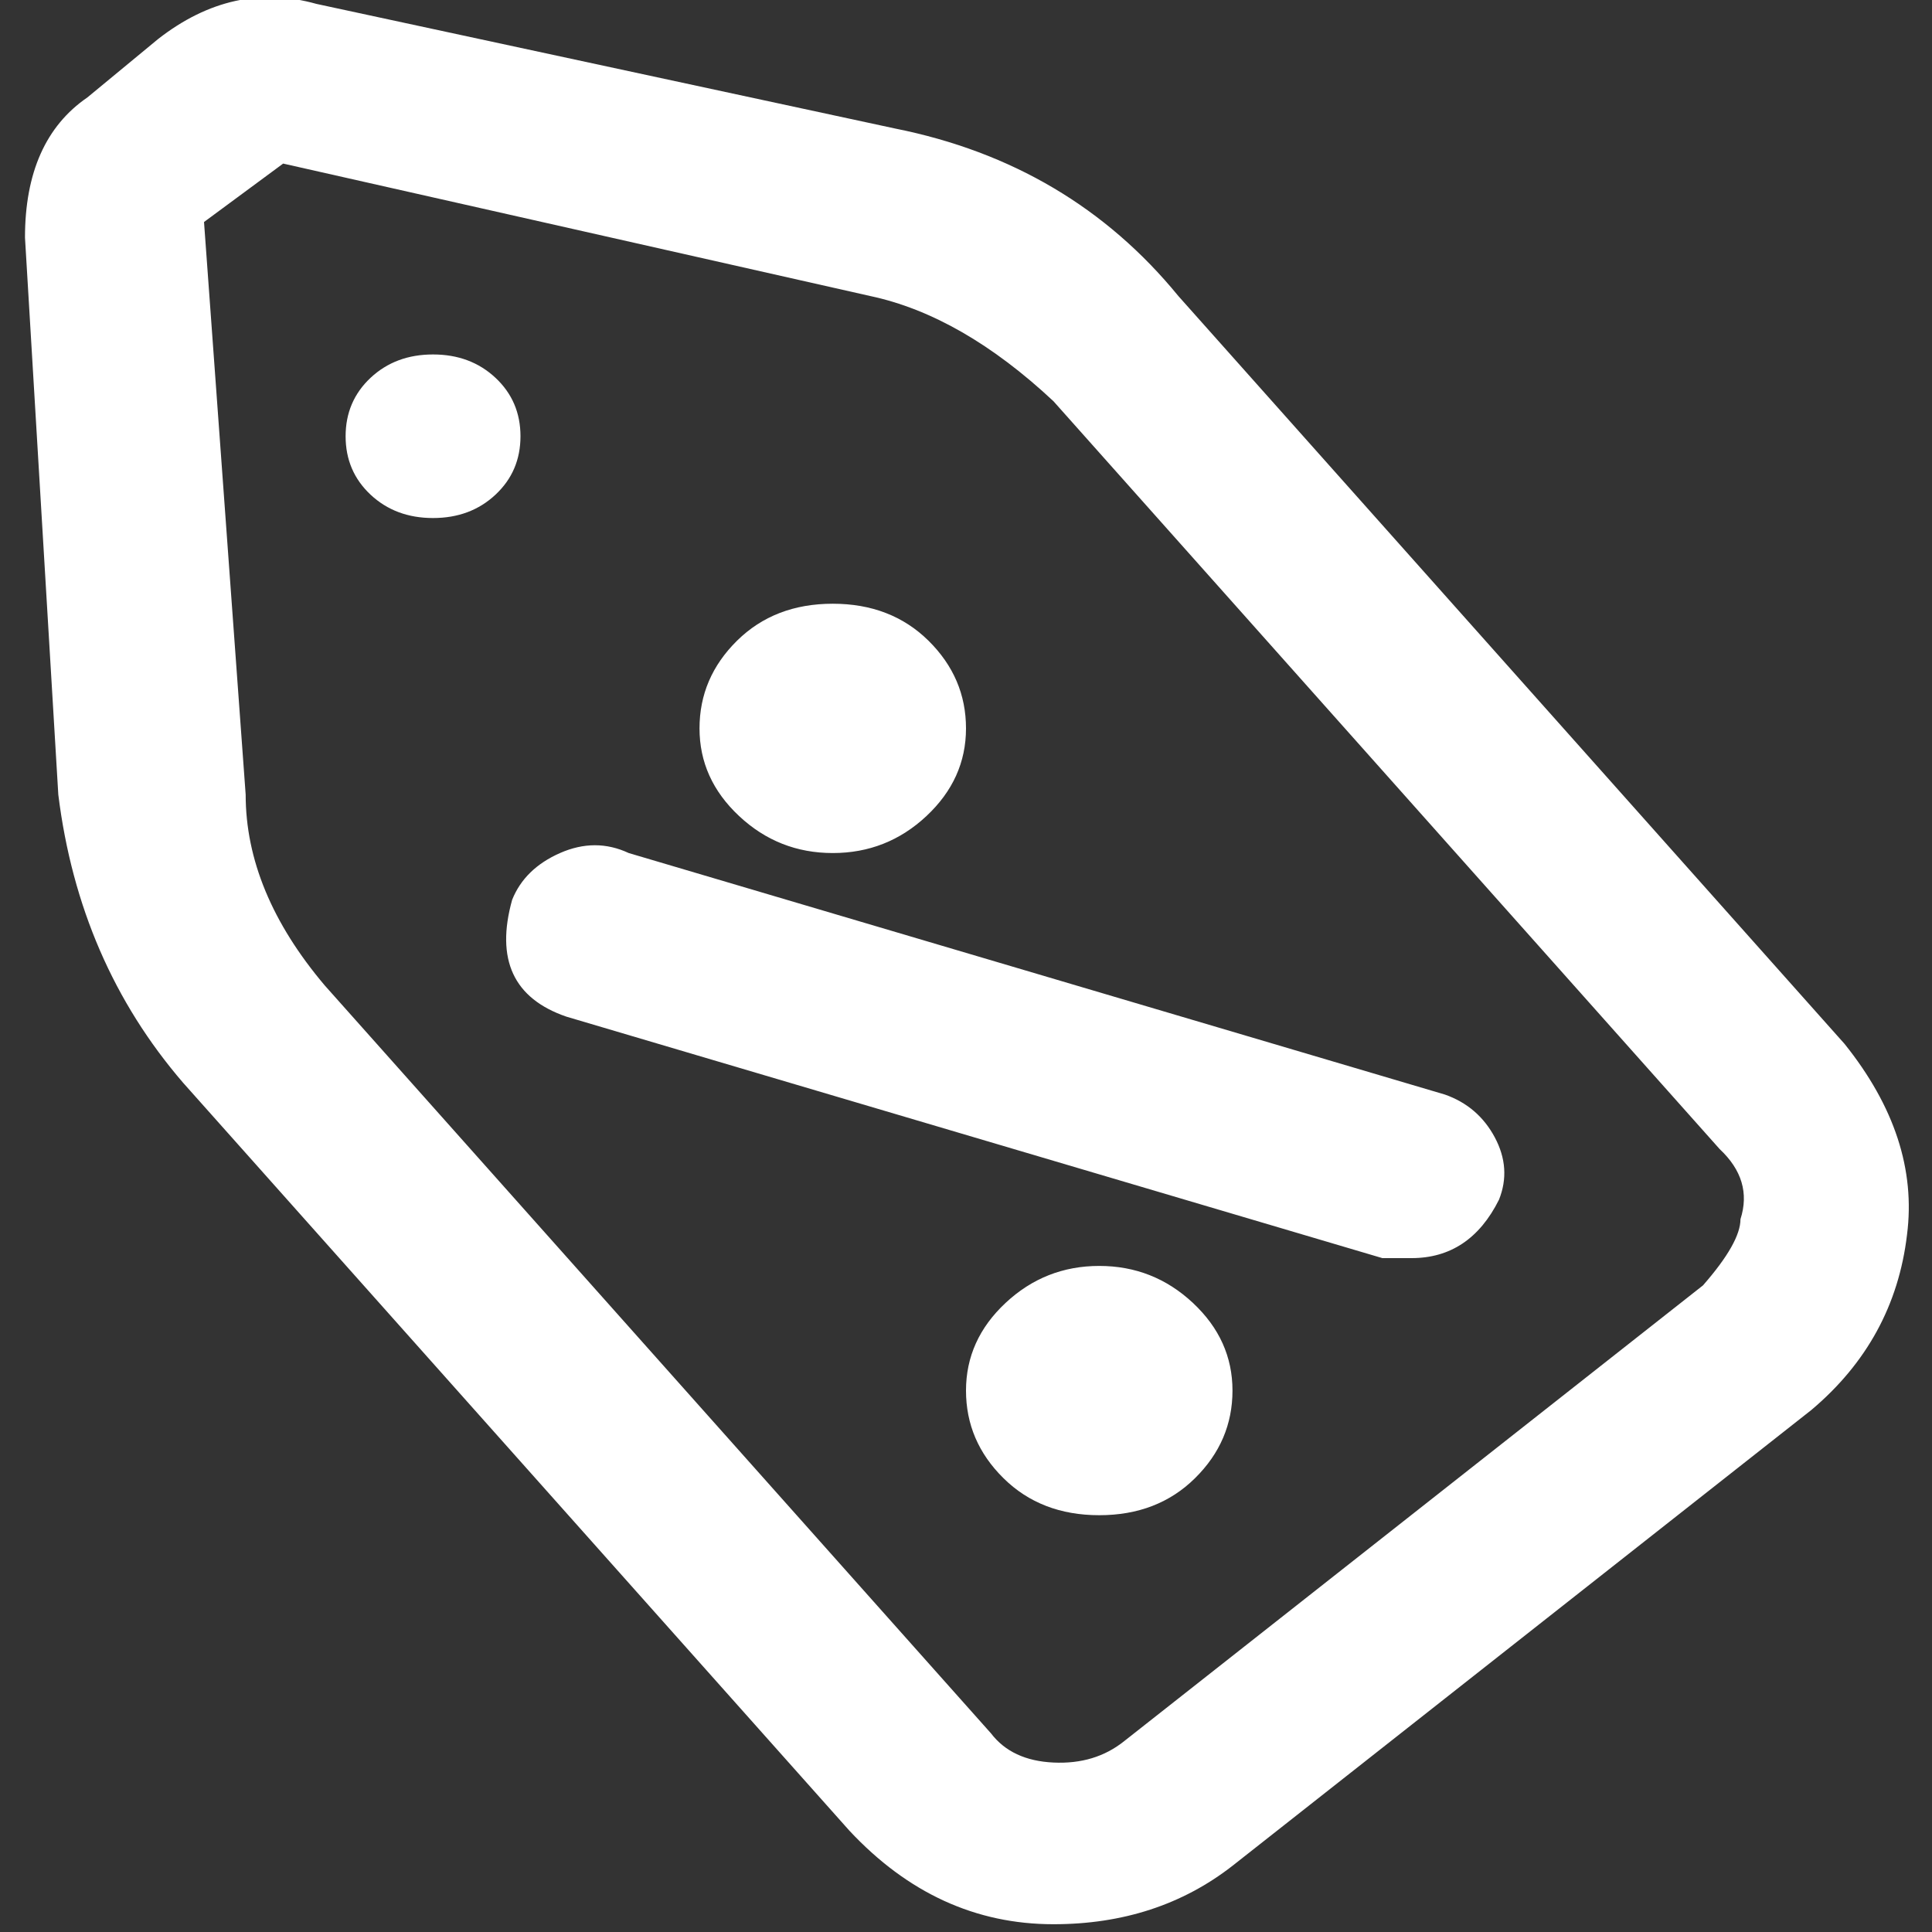 <svg width="45" height="45" viewBox="0 0 45 45" fill="none" xmlns="http://www.w3.org/2000/svg">
<rect x="0" y="0" width="45" height="45" fill="#333333" stroke="none"/>
<path d="M4.267 25.222L19.785 42.641C21.142 44.093 22.726 44.819 24.537 44.819C26.153 44.819 27.543 44.365 28.707 43.458L42.188 32.843C43.481 31.754 44.224 30.393 44.418 28.76C44.612 27.248 44.127 25.766 42.963 24.314L27.446 6.895C25.765 4.839 23.567 3.538 20.851 2.994L7.371 0.091C6.078 -0.272 4.849 -1.51768e-05 3.685 0.907L2.037 2.268C1.067 2.933 0.582 4.022 0.582 5.534L1.358 18.508C1.681 21.109 2.651 23.347 4.267 25.222ZM6.595 3.81L20.269 6.895C21.692 7.198 23.114 8.014 24.537 9.345L40.054 26.764C40.571 27.248 40.733 27.792 40.539 28.397C40.539 28.76 40.248 29.274 39.666 29.939L26.185 40.554C25.733 40.917 25.183 41.084 24.537 41.053C23.89 41.023 23.405 40.796 23.082 40.373L7.565 22.954C6.336 21.502 5.722 20.02 5.722 18.508L4.752 5.171L6.595 3.81ZM12.123 10.161C12.123 10.706 11.929 11.159 11.541 11.522C11.153 11.885 10.668 12.066 10.086 12.066C9.504 12.066 9.019 11.885 8.631 11.522C8.244 11.159 8.05 10.706 8.05 10.161C8.05 9.617 8.244 9.163 8.631 8.8C9.019 8.437 9.504 8.256 10.086 8.256C10.668 8.256 11.153 8.437 11.541 8.8C11.929 9.163 12.123 9.617 12.123 10.161ZM13.19 23.679L32.198 29.304H32.877C33.782 29.304 34.461 28.851 34.914 27.944C35.108 27.46 35.075 26.976 34.817 26.492C34.558 26.008 34.17 25.675 33.653 25.494L14.644 19.869C14.127 19.627 13.594 19.627 13.044 19.869C12.495 20.111 12.123 20.474 11.929 20.958C11.541 22.349 11.961 23.256 13.19 23.679ZM28.707 32.389C28.707 33.175 28.416 33.856 27.834 34.43C27.252 35.005 26.509 35.292 25.604 35.292C24.698 35.292 23.955 35.005 23.373 34.43C22.791 33.856 22.5 33.175 22.5 32.389C22.5 31.603 22.807 30.922 23.421 30.348C24.036 29.773 24.763 29.486 25.604 29.486C26.444 29.486 27.171 29.773 27.786 30.348C28.4 30.922 28.707 31.603 28.707 32.389ZM22.5 16.966C22.5 17.752 22.193 18.432 21.579 19.007C20.965 19.582 20.237 19.869 19.397 19.869C18.556 19.869 17.829 19.582 17.215 19.007C16.6 18.432 16.293 17.752 16.293 16.966C16.293 16.179 16.584 15.499 17.166 14.924C17.748 14.35 18.491 14.062 19.397 14.062C20.302 14.062 21.045 14.35 21.627 14.924C22.209 15.499 22.5 16.179 22.5 16.966Z" fill="white"/>
</svg>
